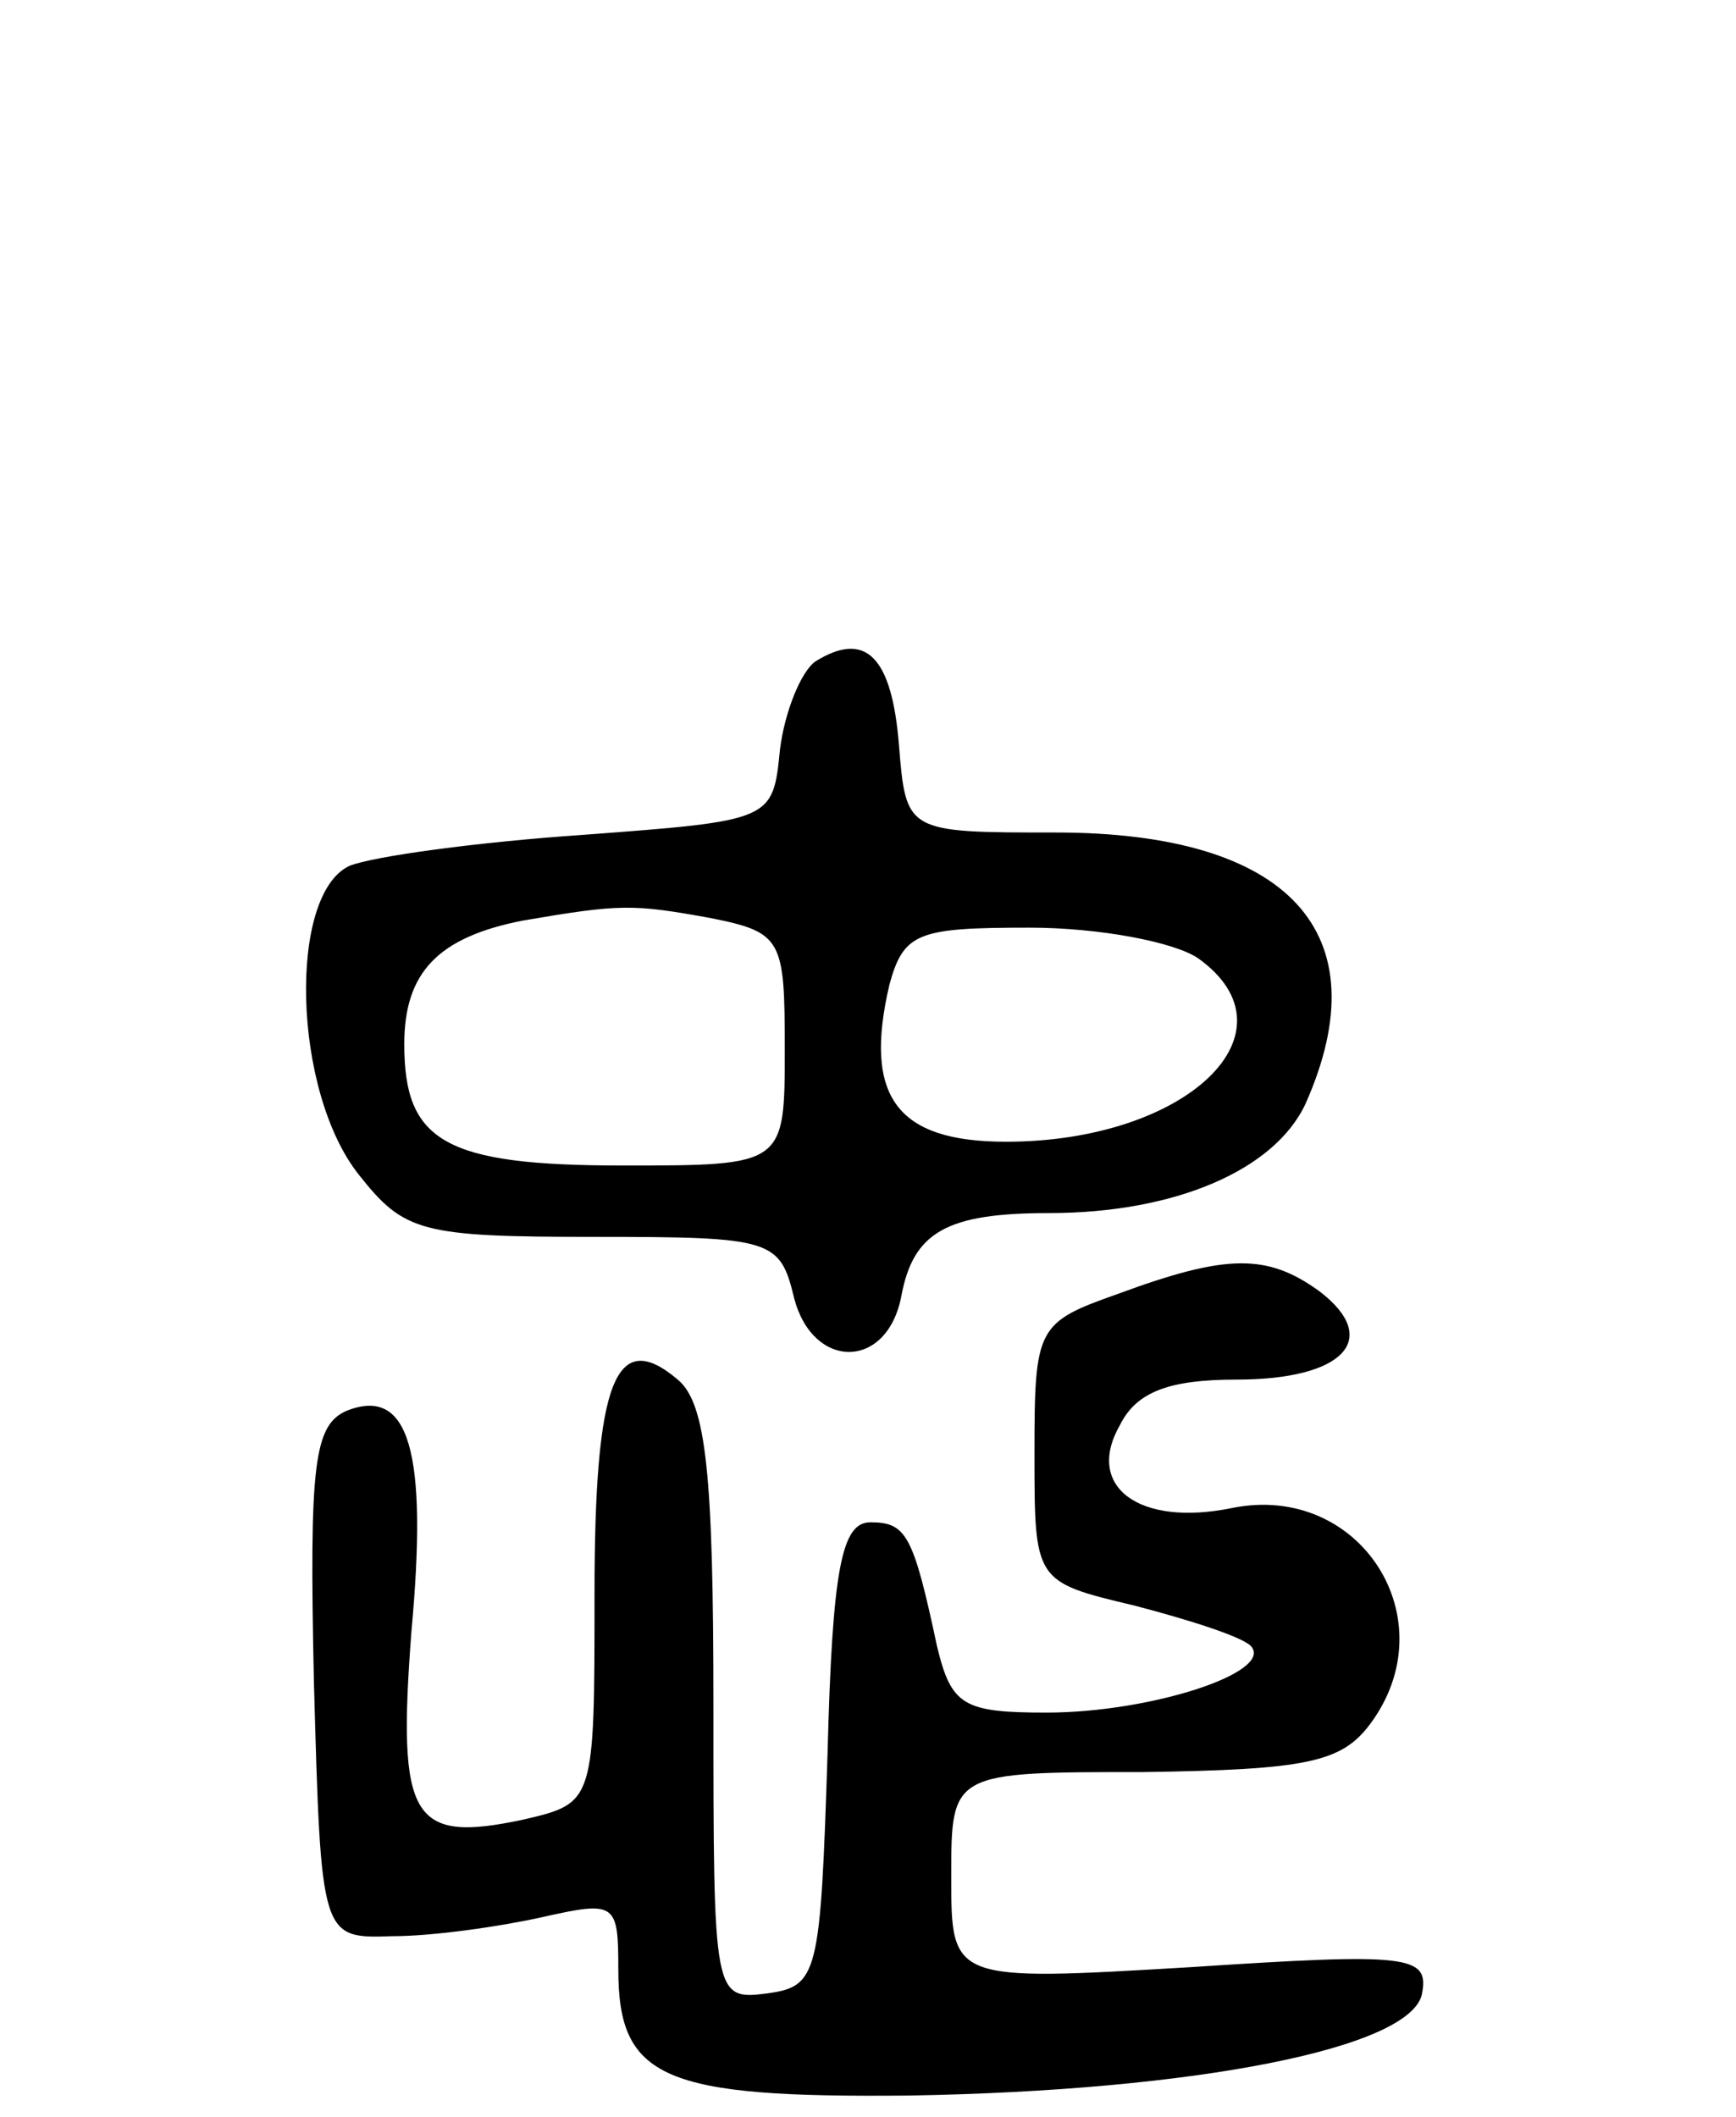 <svg version="1.0" xmlns="http://www.w3.org/2000/svg"
 width="73pt" height="89pt" viewBox="0 0 73 89"
 preserveAspectRatio="xMidYMid meet">
<g transform="translate(0,89) scale(0.1,-0.1)"
fill="#000000" stroke="none">
<path d="M343 612 c-6 -4 -13 -21 -15 -37 -3 -30 -3 -30 -83 -36 -44 -3 -88
-9 -98 -13 -26 -12 -24 -95 4 -130 19 -24 26 -26 99 -26 75 0 78 -1 84 -26 8
-30 39 -30 45 1 5 27 19 35 62 35 53 0 95 18 108 46 32 72 -7 114 -105 114
-63 0 -63 0 -66 37 -3 37 -14 48 -35 35z m-44 -108 c30 -6 31 -9 31 -55 0 -49
0 -49 -68 -49 -75 0 -92 10 -92 51 0 30 14 45 50 52 41 7 46 7 79 1z m205 -17
c43 -31 -5 -77 -81 -77 -46 0 -60 19 -49 66 6 22 12 24 59 24 29 0 61 -6 71
-13z"/>
<path d="M470 346 c-34 -12 -35 -14 -35 -67 0 -54 0 -54 42 -64 23 -6 45 -13
49 -17 10 -11 -42 -28 -86 -28 -35 0 -40 3 -46 28 -10 47 -13 52 -28 52 -12 0
-16 -19 -18 -97 -3 -93 -4 -98 -25 -101 -23 -3 -23 -2 -23 121 0 97 -3 127
-15 137 -26 22 -35 0 -35 -90 0 -88 0 -88 -30 -95 -47 -10 -53 0 -47 79 7 76
-1 103 -27 93 -14 -6 -16 -22 -14 -114 3 -108 3 -108 33 -107 17 0 45 4 63 8
31 7 32 6 32 -22 0 -46 19 -54 122 -53 121 2 212 20 216 43 3 16 -6 17 -97 11
-101 -6 -101 -6 -101 38 0 44 0 44 81 44 68 1 83 4 95 20 33 44 -4 102 -58 91
-39 -8 -62 9 -47 35 7 14 21 19 49 19 45 0 61 17 35 37 -22 16 -39 16 -85 -1z"/>
</g>
</svg>
